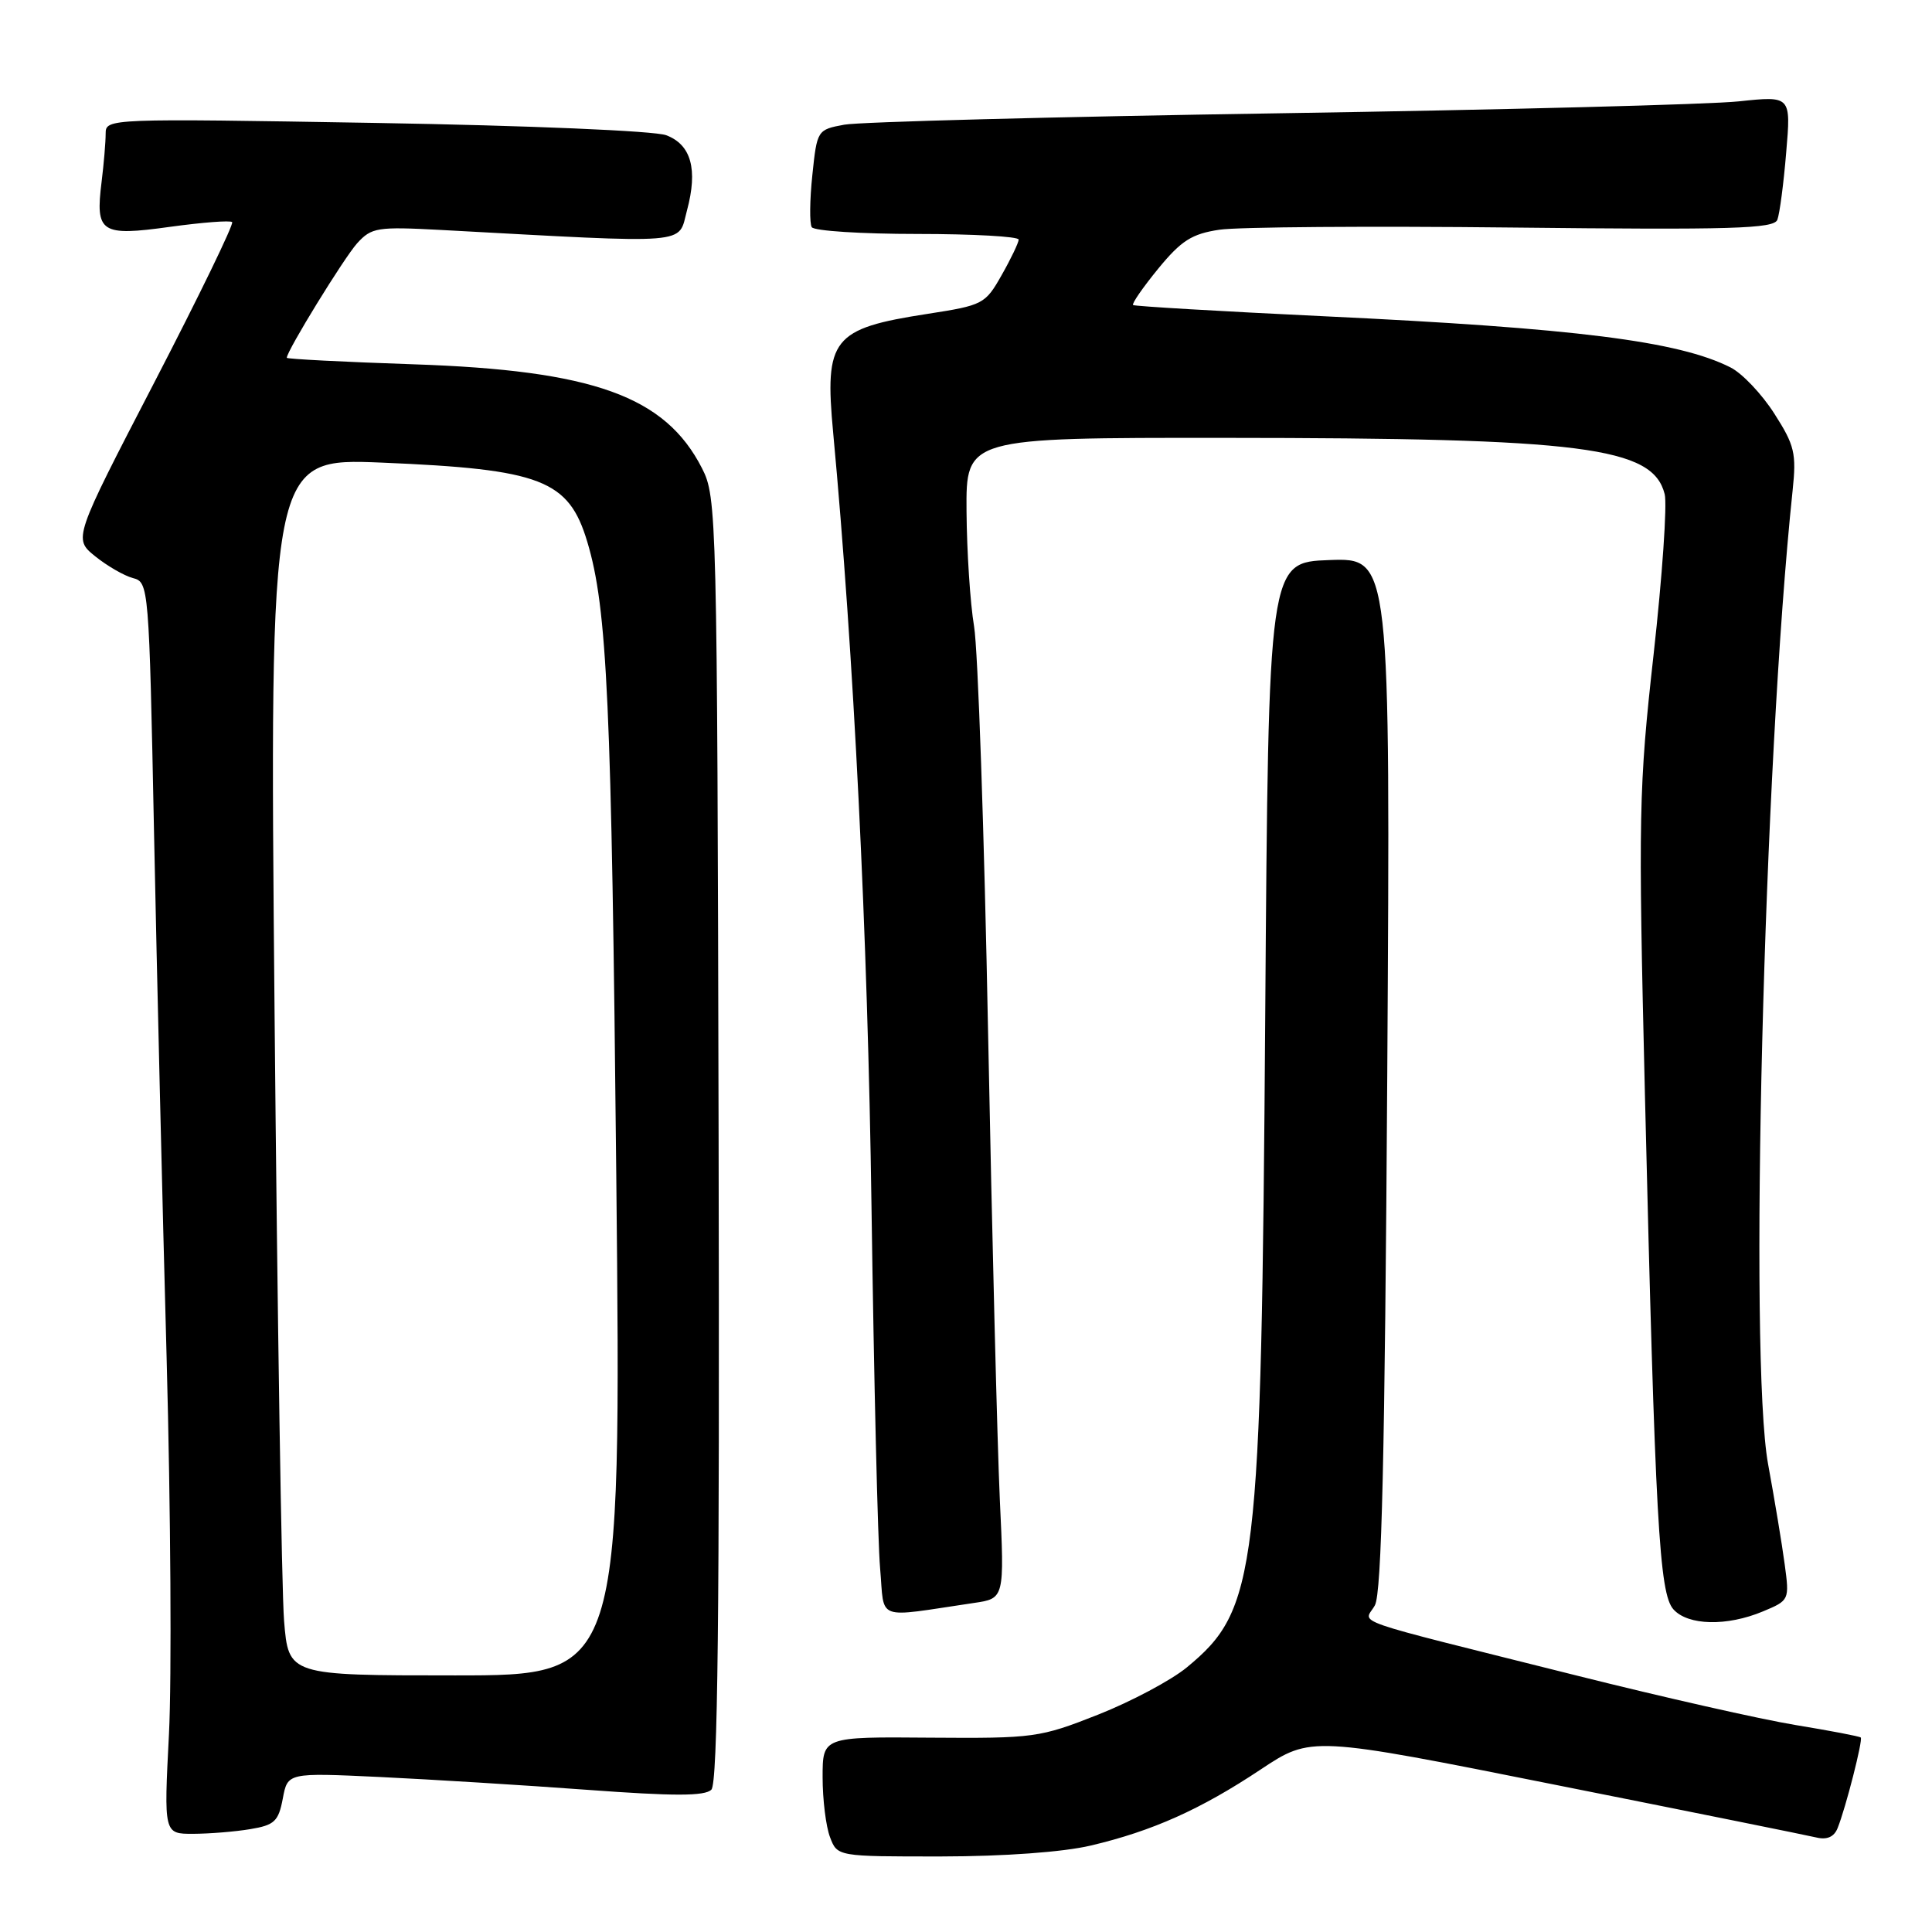 <?xml version="1.0" encoding="UTF-8" standalone="no"?>
<!DOCTYPE svg PUBLIC "-//W3C//DTD SVG 1.1//EN" "http://www.w3.org/Graphics/SVG/1.1/DTD/svg11.dtd" >
<svg xmlns="http://www.w3.org/2000/svg" xmlns:xlink="http://www.w3.org/1999/xlink" version="1.1" viewBox="0 0 256 256">
 <g >
 <path fill="currentColor"
d=" M 144.51 244.55 C 152.68 242.63 159.09 239.76 167.04 234.47 C 173.73 230.03 173.73 230.03 206.11 236.50 C 223.93 240.05 239.47 243.19 240.65 243.47 C 242.08 243.82 243.02 243.41 243.49 242.24 C 244.57 239.56 246.87 230.54 246.56 230.23 C 246.41 230.07 242.51 229.33 237.89 228.57 C 233.28 227.81 220.28 224.87 209.00 222.04 C 177.66 214.18 180.78 215.27 182.18 212.71 C 183.08 211.07 183.50 193.00 183.82 142.21 C 184.24 73.92 184.24 73.92 176.16 74.21 C 168.08 74.50 168.08 74.50 167.65 134.50 C 167.12 208.70 166.58 213.25 157.27 220.93 C 155.20 222.64 149.90 225.46 145.50 227.20 C 137.77 230.25 137.02 230.35 123.25 230.25 C 109.00 230.13 109.00 230.13 109.00 235.50 C 109.00 238.45 109.44 242.02 109.98 243.43 C 110.95 246.00 110.95 246.00 124.73 245.99 C 133.07 245.98 140.87 245.41 144.51 244.55 Z  M 33.16 242.37 C 36.37 241.84 36.90 241.34 37.47 238.33 C 38.11 234.89 38.11 234.89 50.31 235.46 C 57.01 235.78 69.39 236.54 77.80 237.16 C 89.31 238.01 93.39 238.01 94.26 237.14 C 95.11 236.29 95.36 213.91 95.22 150.99 C 95.03 68.07 94.98 65.88 93.02 62.05 C 88.15 52.50 78.63 49.07 54.75 48.27 C 45.54 47.96 38.00 47.57 38.00 47.41 C 38.00 46.50 45.59 34.16 47.32 32.24 C 49.23 30.14 49.97 30.02 58.43 30.47 C 92.05 32.29 89.80 32.47 91.03 27.88 C 92.49 22.45 91.59 19.17 88.28 17.92 C 86.78 17.34 69.94 16.63 49.81 16.29 C 14.34 15.69 14.00 15.70 14.00 17.70 C 14.00 18.81 13.76 21.70 13.46 24.11 C 12.62 30.85 13.36 31.33 22.51 30.06 C 26.80 29.47 30.51 29.18 30.76 29.43 C 31.01 29.68 26.38 39.22 20.47 50.63 C 9.72 71.37 9.72 71.37 12.61 73.71 C 14.20 74.99 16.45 76.29 17.62 76.60 C 19.71 77.14 19.75 77.65 20.41 110.33 C 20.78 128.57 21.53 159.93 22.08 180.00 C 22.62 200.07 22.76 222.46 22.39 229.75 C 21.71 243.00 21.71 243.00 25.60 242.99 C 27.75 242.98 31.15 242.71 33.16 242.37 Z  M 233.60 213.52 C 237.10 212.06 237.12 212.01 236.48 207.27 C 236.13 204.65 235.14 198.68 234.28 194.00 C 231.72 179.95 233.70 101.40 237.53 65.00 C 238.05 60.07 237.80 59.01 235.11 54.81 C 233.46 52.22 230.85 49.47 229.31 48.69 C 222.42 45.20 208.76 43.48 175.33 41.90 C 161.67 41.25 150.34 40.58 150.14 40.42 C 149.94 40.25 151.44 38.08 153.47 35.60 C 156.52 31.88 157.93 30.98 161.58 30.44 C 164.02 30.07 181.52 29.94 200.49 30.15 C 229.52 30.47 235.05 30.31 235.51 29.12 C 235.81 28.34 236.34 24.33 236.68 20.20 C 237.32 12.70 237.32 12.70 230.41 13.43 C 226.61 13.84 199.20 14.55 169.50 15.01 C 139.80 15.47 113.87 16.15 111.88 16.52 C 108.30 17.18 108.26 17.24 107.64 23.20 C 107.29 26.50 107.26 29.61 107.56 30.10 C 107.87 30.60 114.17 31.00 121.56 31.00 C 128.95 31.00 134.99 31.34 134.98 31.75 C 134.97 32.16 133.96 34.28 132.72 36.46 C 130.55 40.30 130.25 40.45 122.90 41.59 C 110.28 43.54 109.23 44.86 110.40 57.35 C 113.13 86.61 114.98 123.88 115.48 160.00 C 115.80 182.82 116.31 204.35 116.62 207.82 C 117.24 214.90 115.78 214.36 129.05 212.40 C 133.10 211.81 133.10 211.81 132.48 198.65 C 132.15 191.42 131.45 163.68 130.93 137.00 C 130.42 110.33 129.58 86.03 129.07 83.00 C 128.56 79.97 128.11 73.11 128.07 67.75 C 128.00 58.00 128.00 58.00 162.25 58.02 C 209.82 58.04 219.01 59.22 220.58 65.48 C 220.92 66.83 220.26 76.39 219.11 86.72 C 217.14 104.36 217.07 107.90 217.96 145.00 C 219.33 201.68 219.85 211.14 221.74 213.25 C 223.67 215.40 228.82 215.52 233.60 213.52 Z  M 37.64 214.75 C 37.32 210.76 36.75 174.47 36.38 134.09 C 35.71 60.69 35.71 60.69 50.61 61.30 C 71.73 62.18 75.36 63.58 77.82 71.80 C 80.47 80.63 81.03 93.04 81.66 155.75 C 82.33 222.00 82.33 222.00 60.28 222.00 C 38.23 222.00 38.23 222.00 37.64 214.75 Z "/>
</g>
</svg>